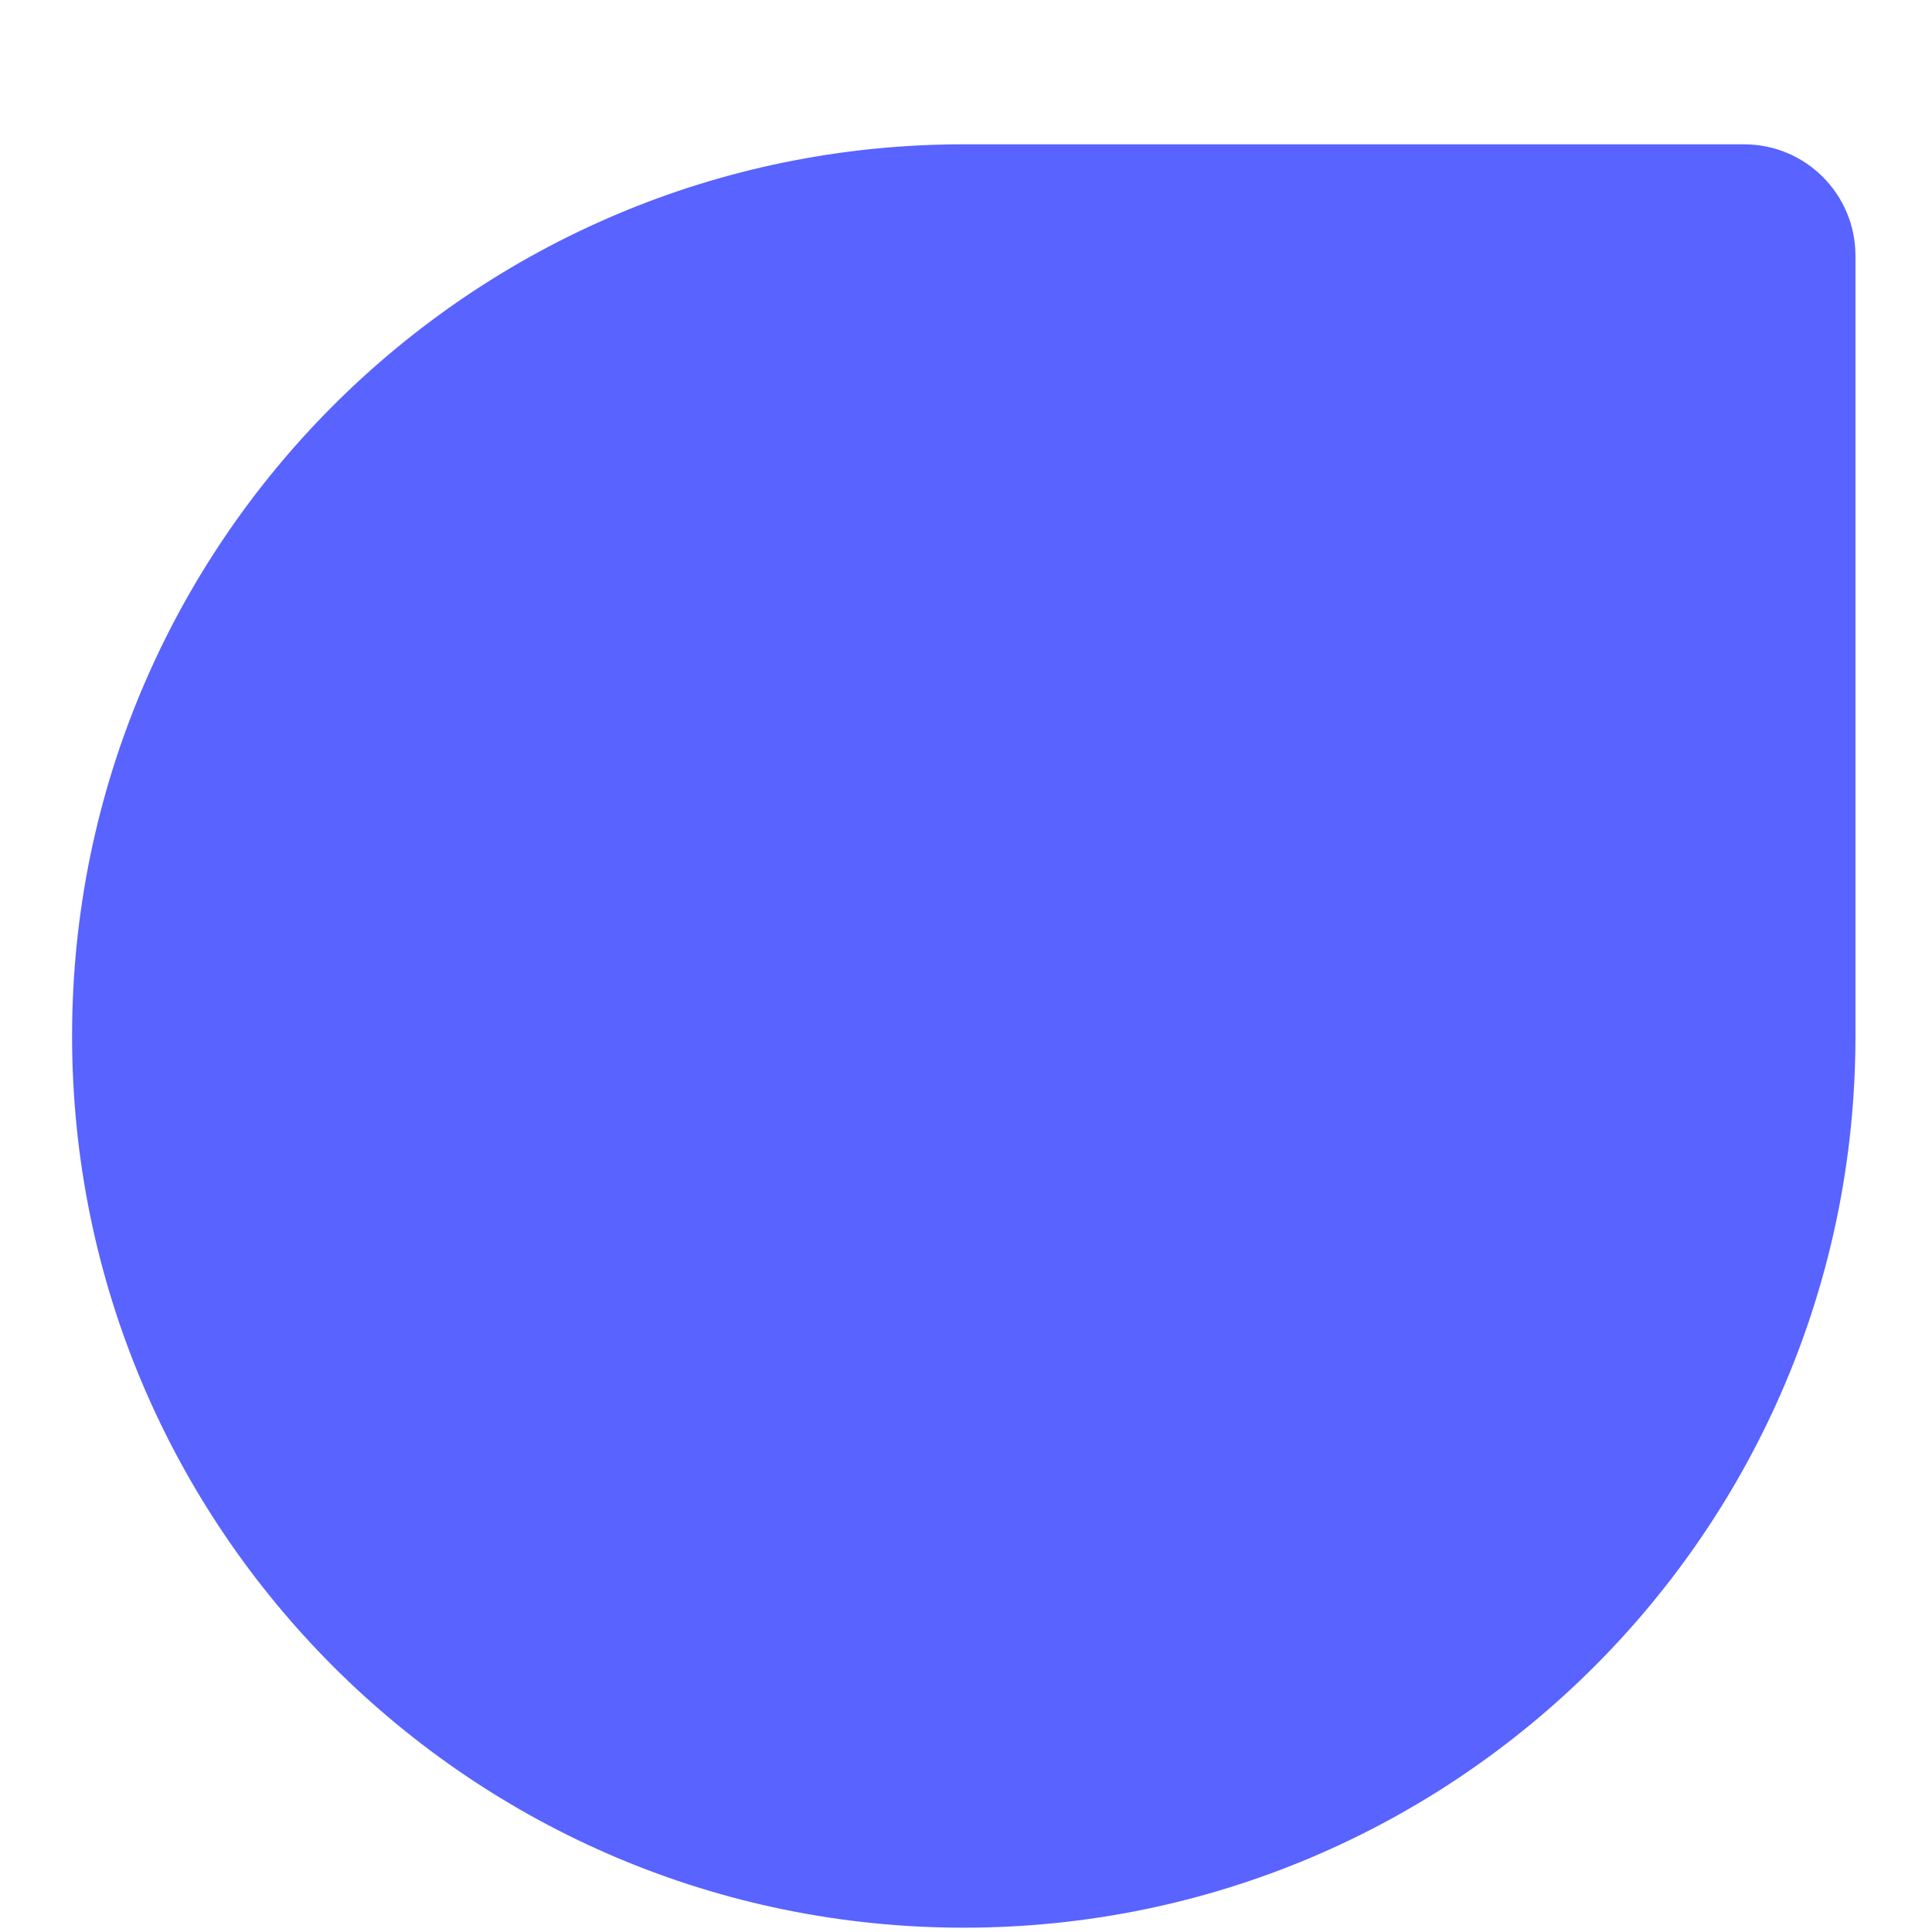 <svg width="13" height="13" viewBox="0 0 13 13" fill="none" xmlns="http://www.w3.org/2000/svg">
<path d="M12.485 6.971C12.485 10.285 9.799 12.971 6.485 12.971C3.172 12.971 0.485 10.285 0.485 6.971C0.485 3.657 3.172 0.971 6.485 0.971L11.735 0.971C12.15 0.971 12.485 1.307 12.485 1.721L12.485 6.971Z" fill="#5963FF" fill-opacity="1"/>
</svg>
